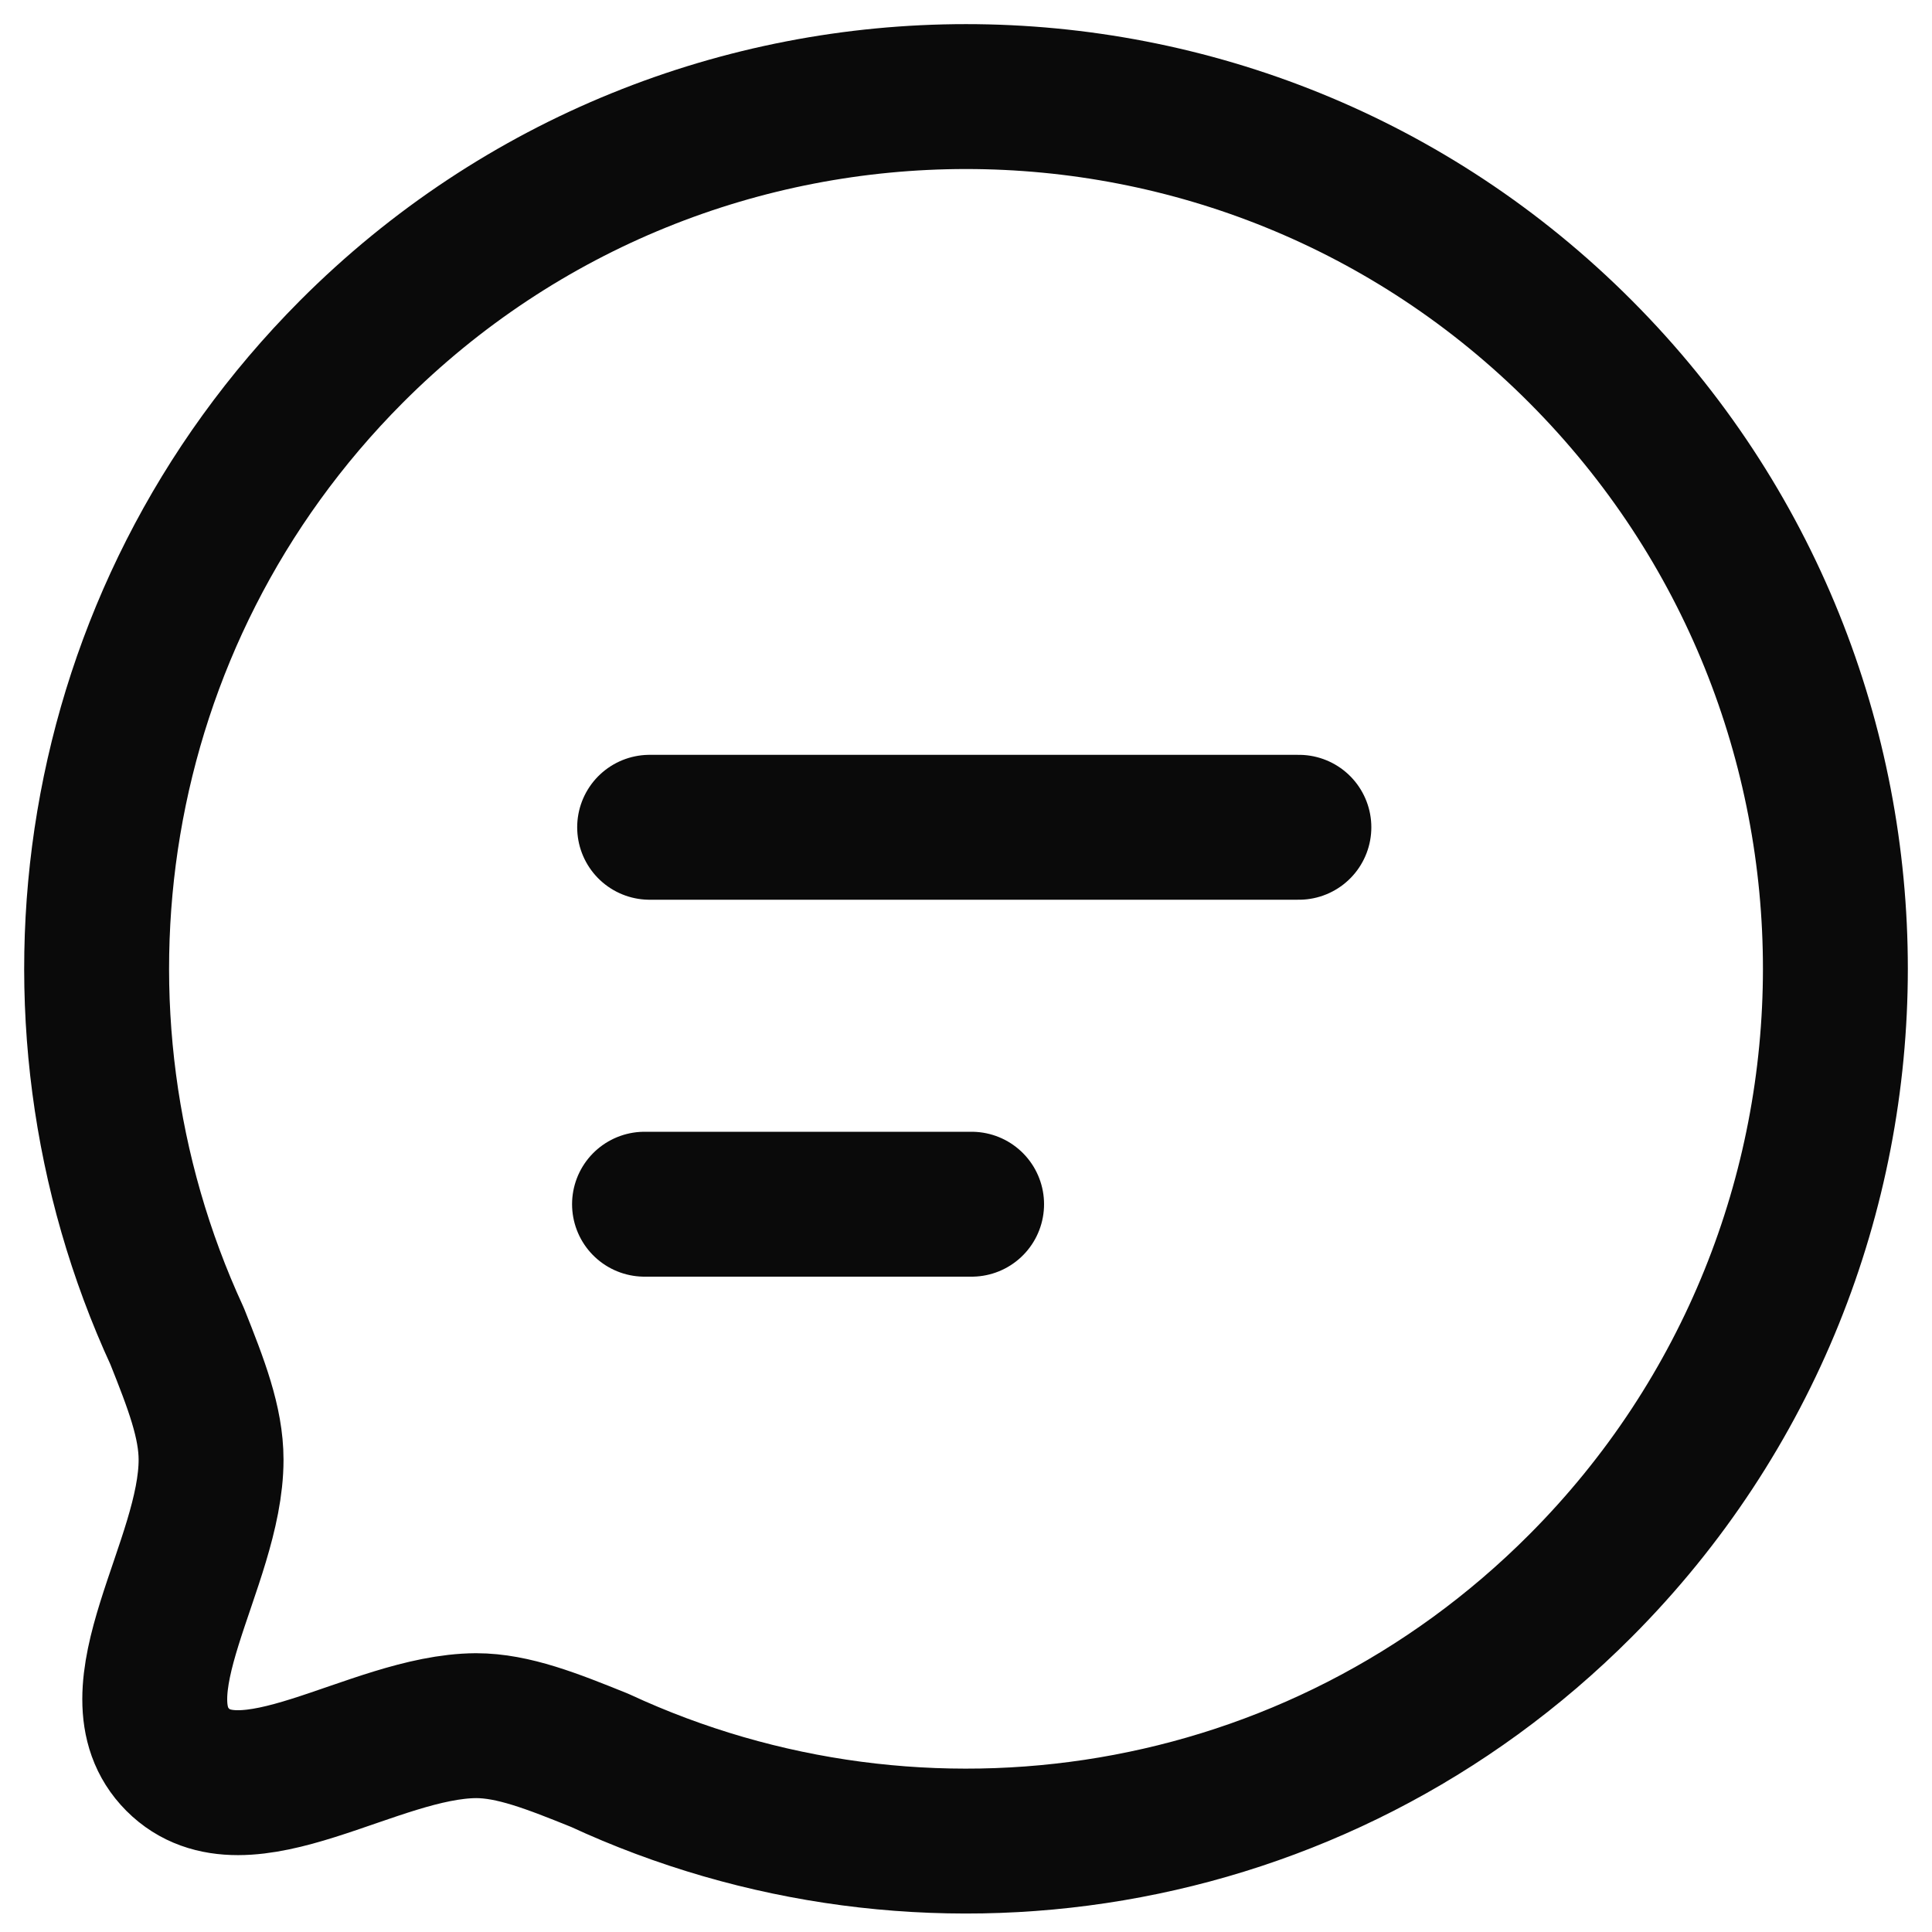 <svg width="20" height="20" viewBox="0 0 20 20" fill="none" xmlns="http://www.w3.org/2000/svg">
<path d="M6.725 8.564H13.446M6.672 12.466H10.058M6.208 18.223C9.54 19.769 13.614 19.173 16.364 16.413C19.875 12.89 19.882 7.172 16.364 3.642C12.853 0.119 7.148 0.119 3.636 3.642C0.887 6.402 0.292 10.49 1.834 13.833C2.031 14.327 2.185 14.725 2.185 15.111C2.185 16.189 1.149 17.523 1.839 18.216C2.53 18.909 3.861 17.87 4.928 17.864C5.312 17.864 5.715 18.024 6.208 18.223Z" stroke="#0A0A0A" stroke-width="1.5" stroke-linecap="round" stroke-linejoin="round"/>
</svg>
